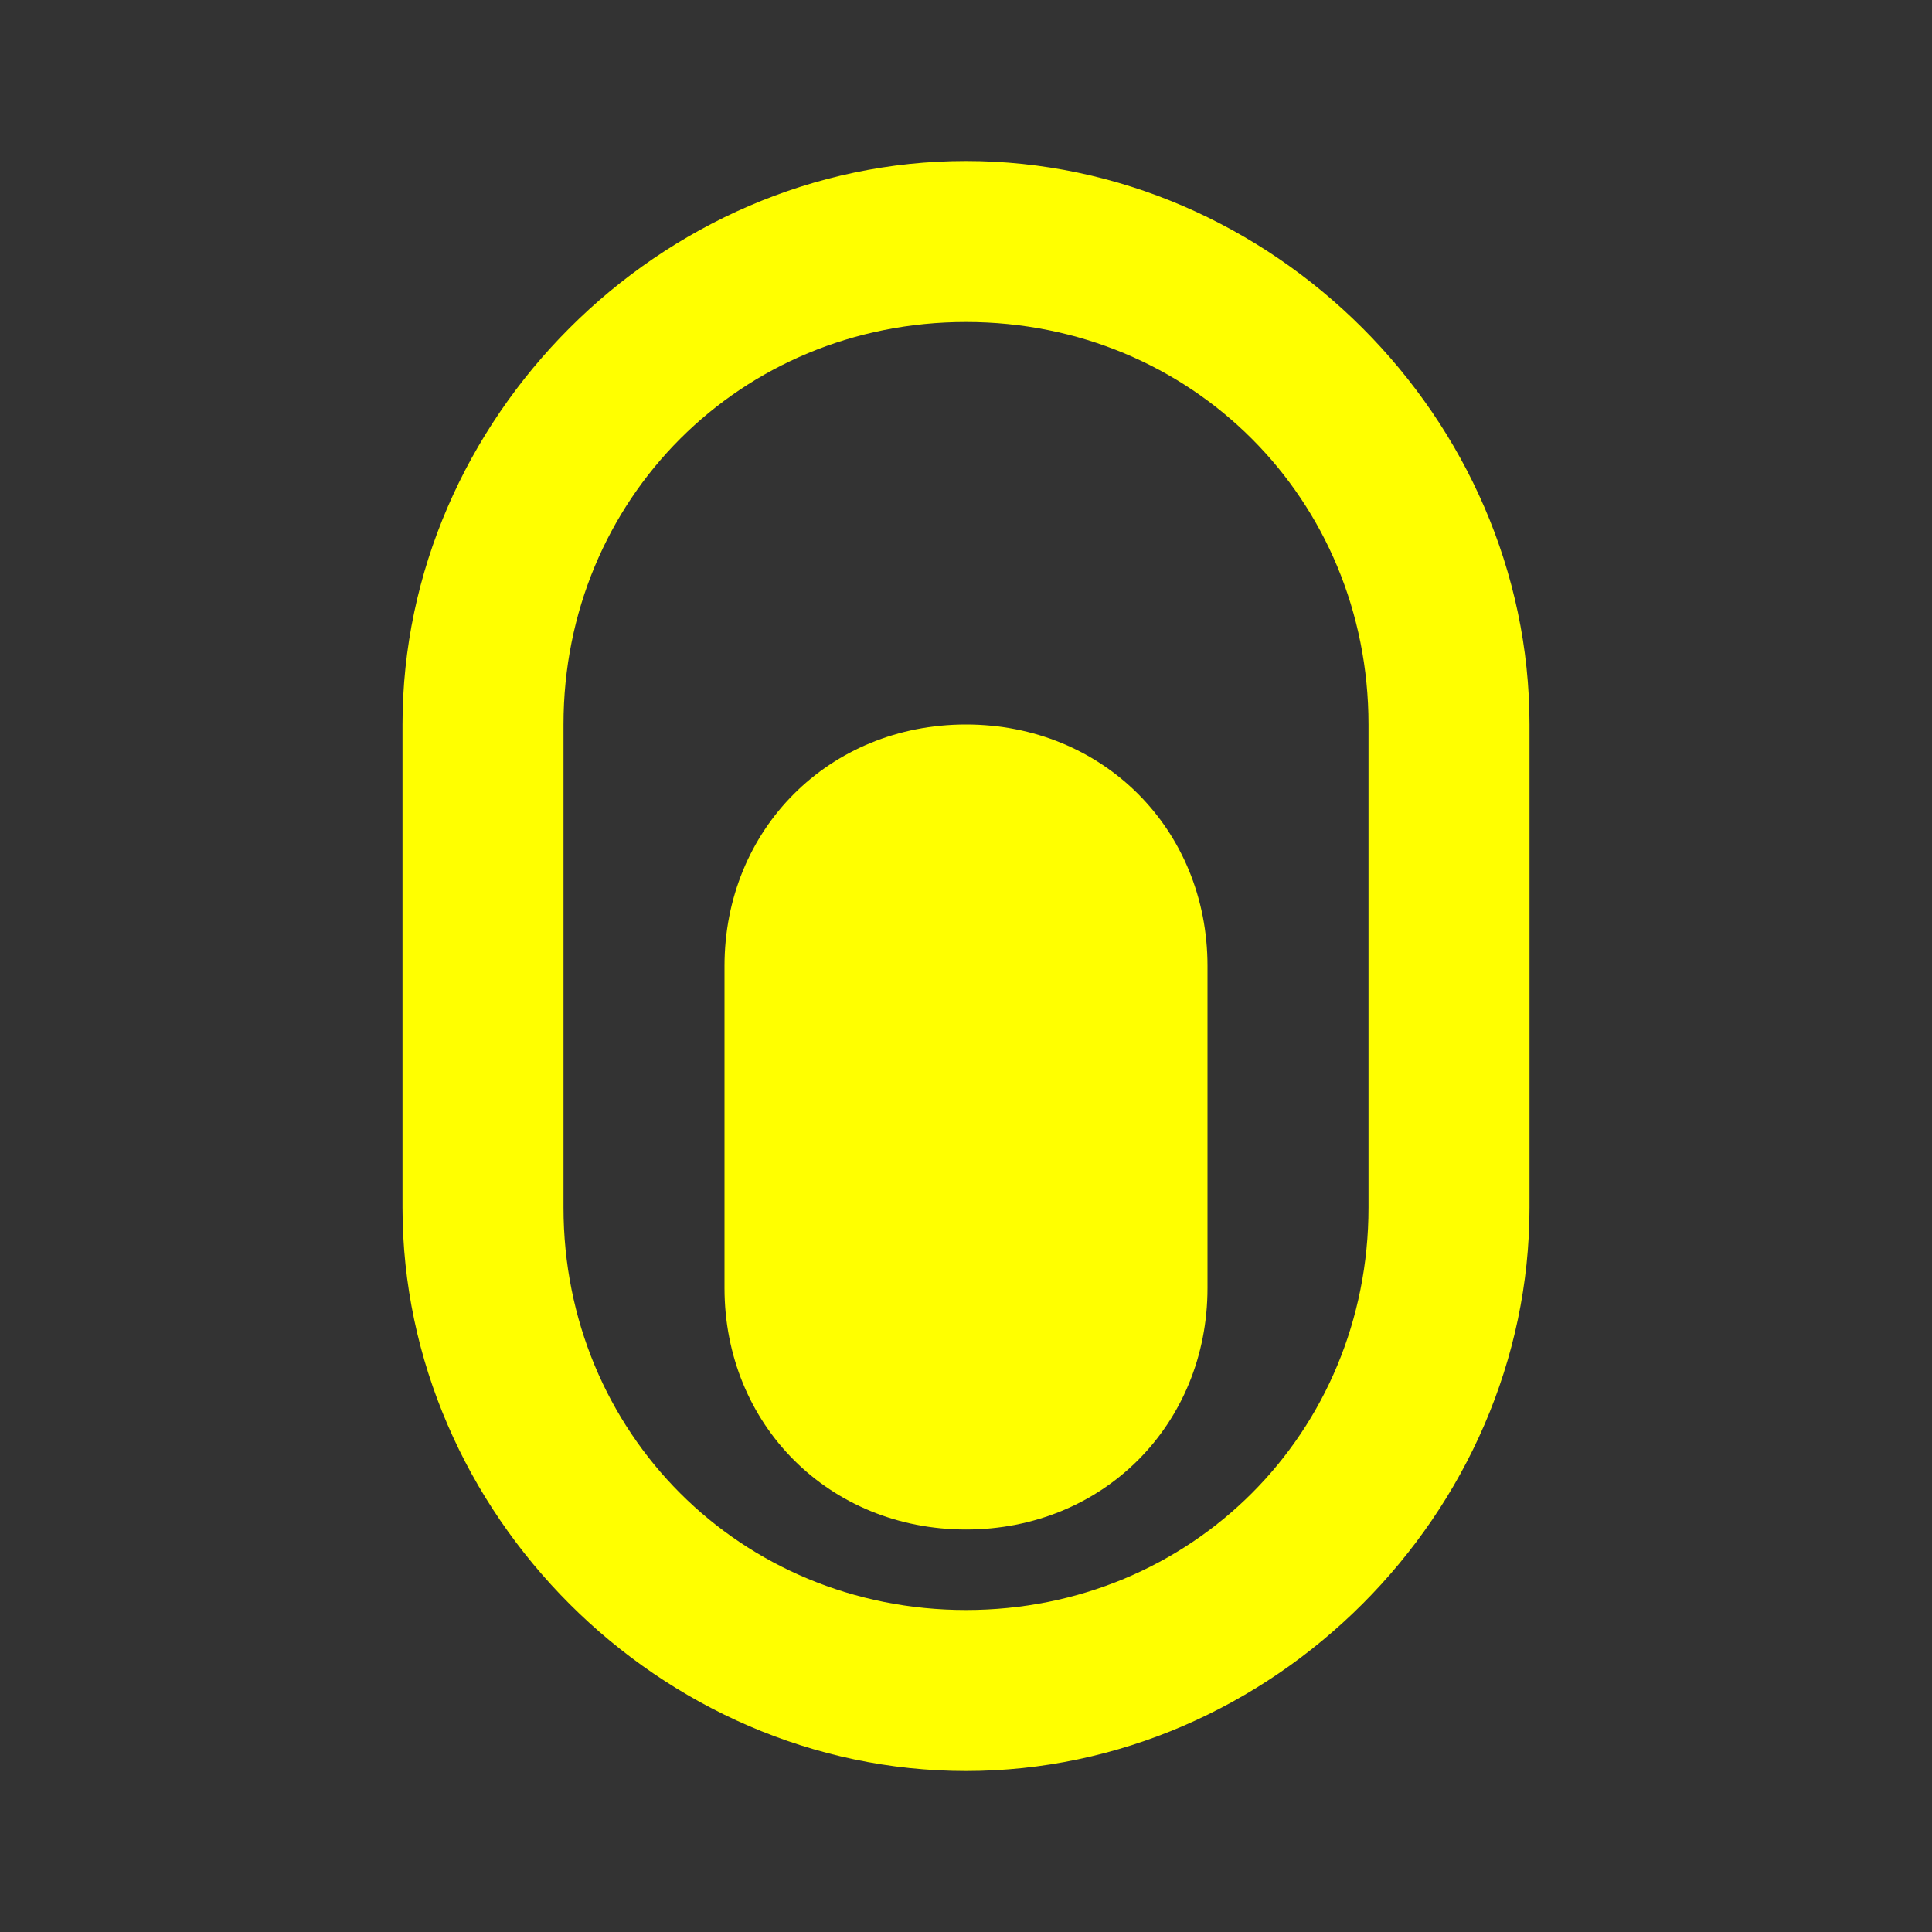 <svg xmlns="http://www.w3.org/2000/svg" viewBox="0 0 24 24" width="24" height="24">
  <rect x="0" y="0" width="24" height="24" fill="#333333" stroke="none"/>
  <path fill="#FFFF00" d="M12 2c3.8 0 7 3.2 7 7v6c0 3.8-3.2 7-7 7s-7-3.2-7-7v-6c0-3.8 3.2-7 7-7zM12 4c-2.8 0-5 2.2-5 5v6c0 2.8 2.2 5 5 5s5-2.2 5-5v-6c0-2.8-2.2-5-5-5z"/>
  <path fill="#FFFF00" d="M12 9c-1.7 0-3 1.3-3 3v4c0 1.7 1.3 3 3 3s3-1.3 3-3v-4c0-1.7-1.3-3-3-3z"/>
</svg>
